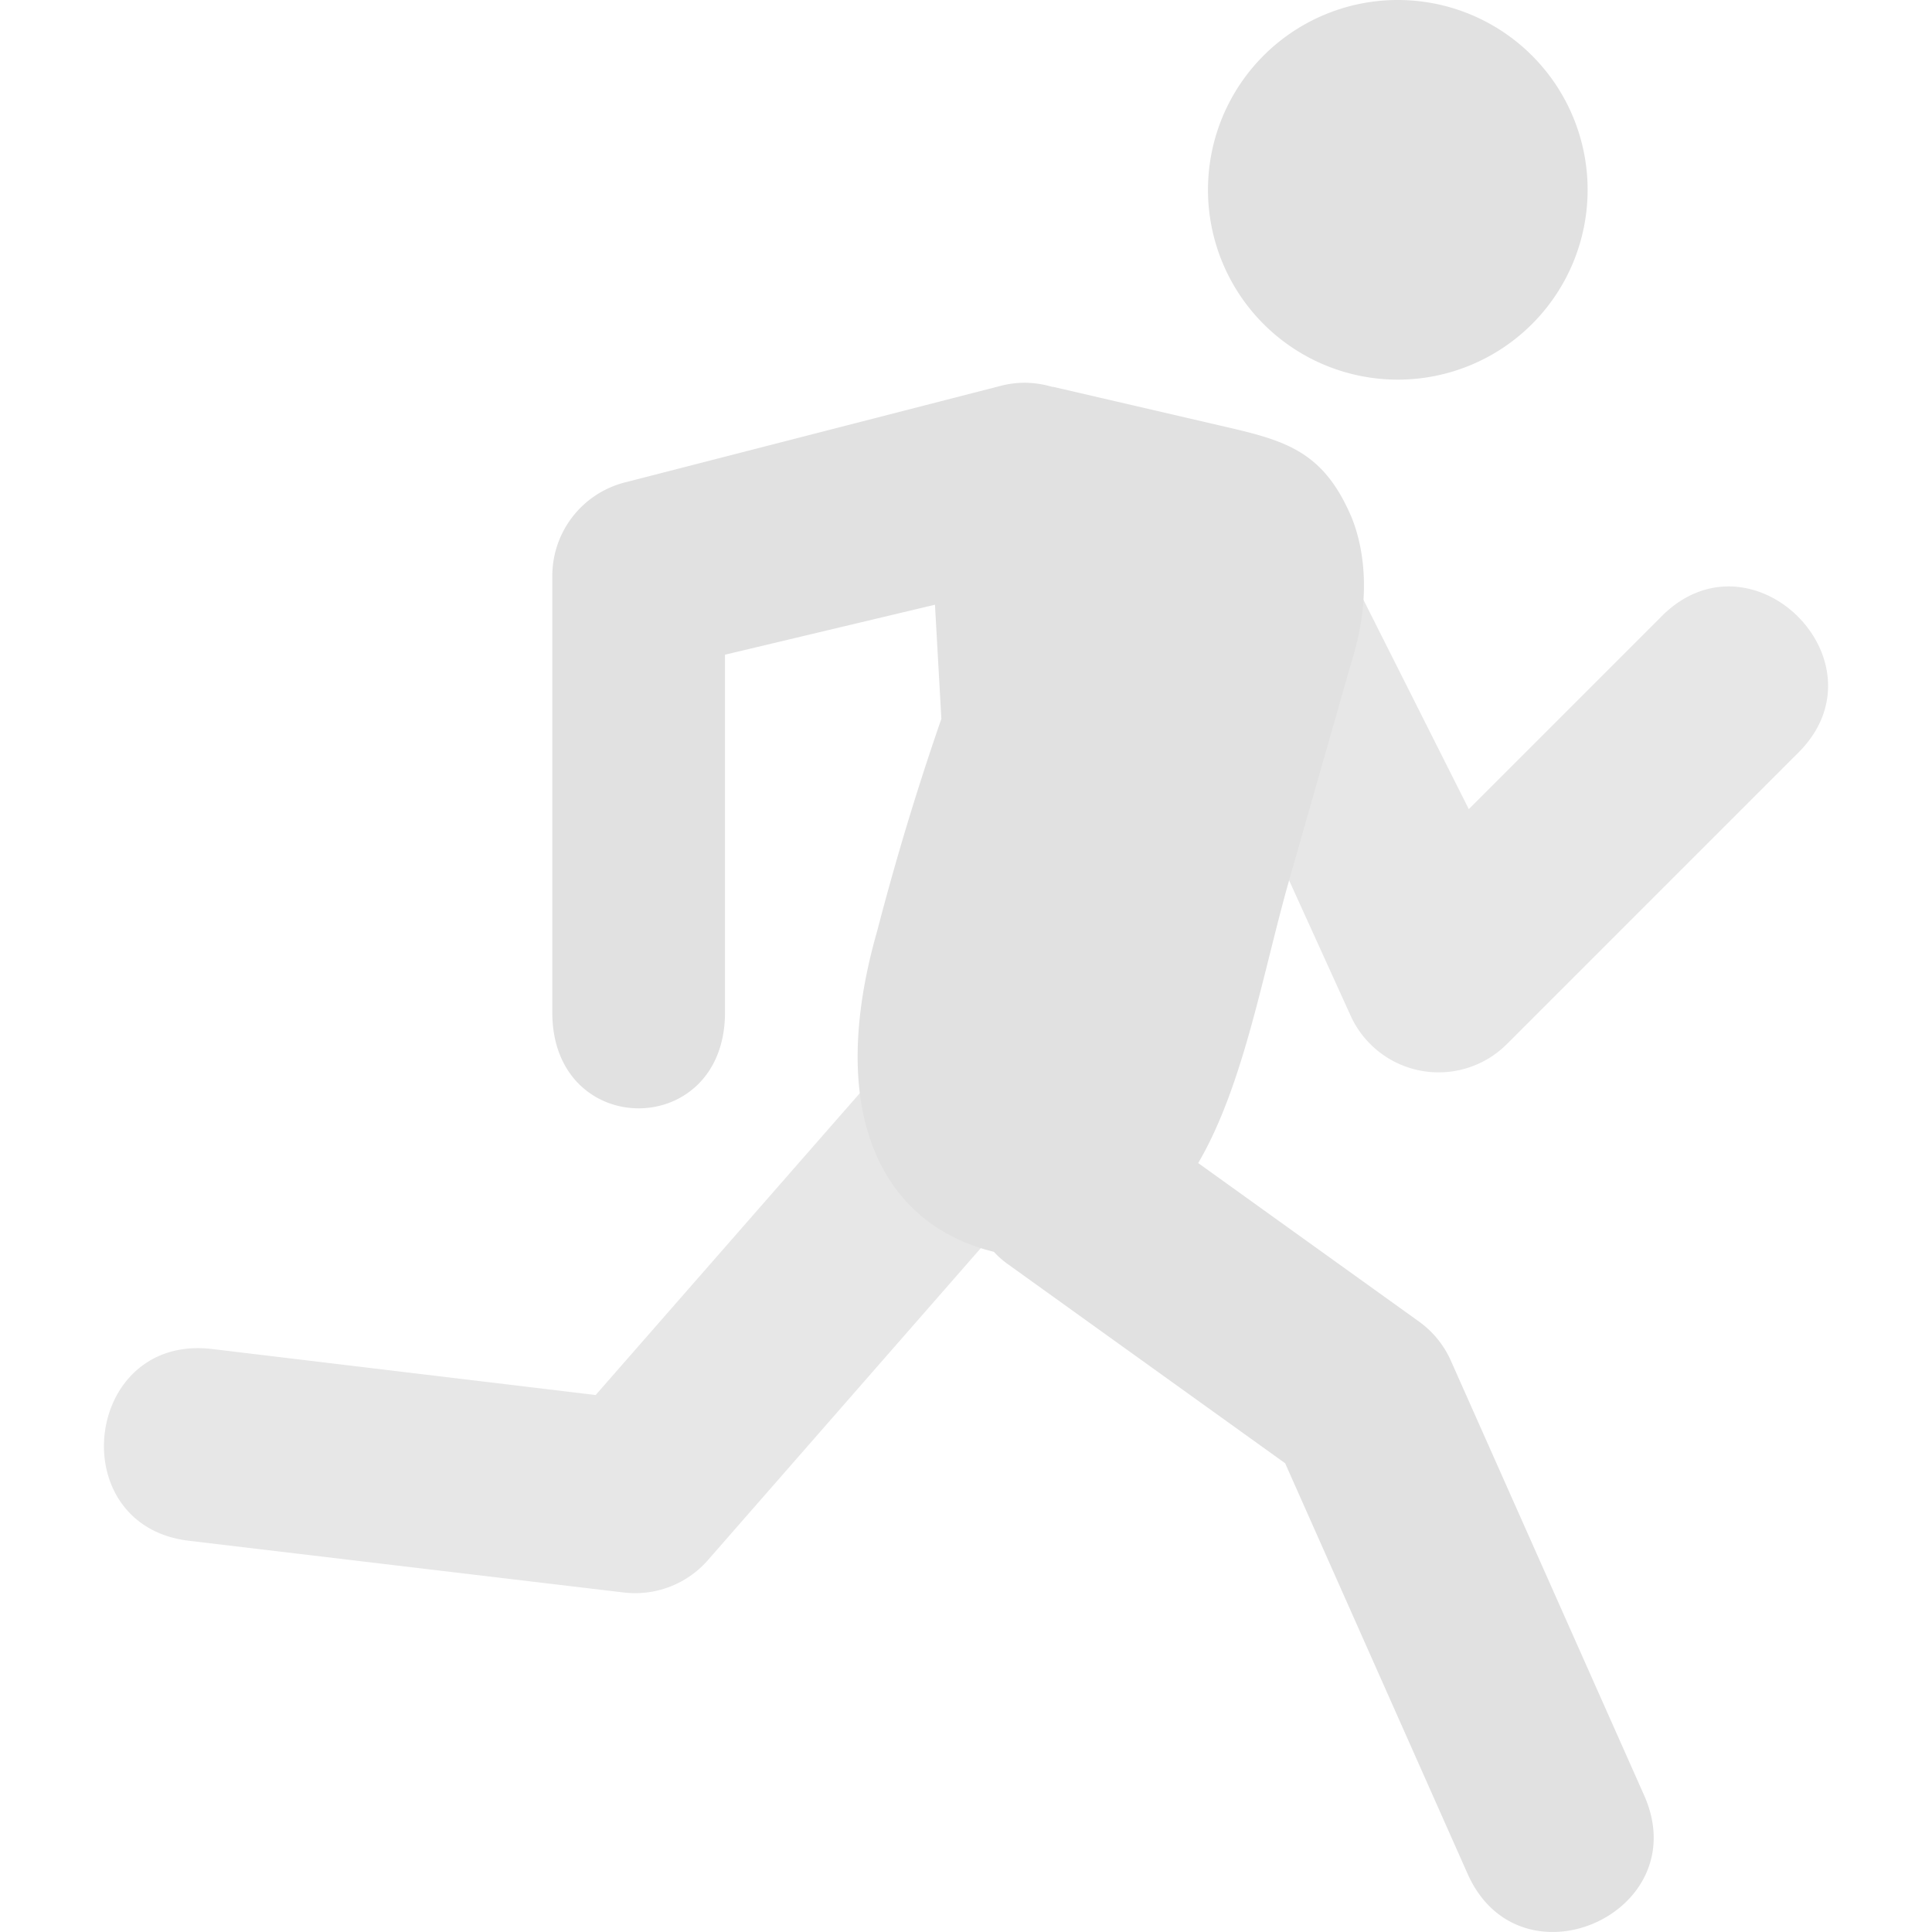 <svg xmlns="http://www.w3.org/2000/svg" style="isolation:isolate" width="16" height="16" version="1.1" id="svg106275"><defs id="defs106265"><style id="current-color-scheme" type="text/css">.ColorScheme-Text{color:#e1e1e1}</style><clipPath id="_clipPath_YRmIFv1YVPDRkikzpQiIY77Ty41AOlkt"><path d="M0 0h16v16H0z" id="path106262"/></clipPath></defs><g clip-path="url(#_clipPath_YRmIFv1YVPDRkikzpQiIY77Ty41AOlkt)" id="g106273"><path class="ColorScheme-Text" fill-opacity="0" fill="currentColor" d="M0 0h16v16H0z" id="path106267"/><path class="ColorScheme-Text" d="M10.15 3.765a.799.799 0 0 0-.668.436L7.391 8.744l-2.458 2.809-3.184-.382c-1.059-.118-1.236 1.472-.176 1.59l3.598.428a.8.8 0 0 0 .691-.268L8.66 9.722a.789.789 0 0 0 .111-.164l1.503-3.151.912 2.006a.8.8 0 0 0 1.293.234l2.399-2.399c.785-.753-.377-1.915-1.131-1.13l-1.583 1.583-1.242-2.468a.8.8 0 0 0-.772-.468z" fill="currentColor" opacity=".8" id="path106269"/><path class="ColorScheme-Text" fill-rule="evenodd" d="M10.004 1.571a1.572 1.572 0 1 1 3.144.002 1.572 1.572 0 0 1-3.144-.002zM8.498 3.17a.787.787 0 0 0-.205.024l-3.113.8a.799.799 0 0 0-.606.775v3.599c-.015 1.081 1.445 1.081 1.43 0V5.422l1.739-.414.053.945a23.113 23.113 0 0 0-.531 1.755c-.435 1.519.043 2.433.966 2.659a.732.732 0 0 0 .118.104l2.294 1.647 1.511 3.4c.433.974 1.895.325 1.462-.65l-1.6-3.598a.797.797 0 0 0-.264-.325L9.923 9.632c.378-.645.534-1.573.755-2.349l.516-1.807c.156-.495.113-.904.002-1.185-.248-.59-.589-.65-1.149-.78l-1.328-.308-.001.002a.815.815 0 0 0-.22-.035z" fill="currentColor" id="path106271"/></g></svg>